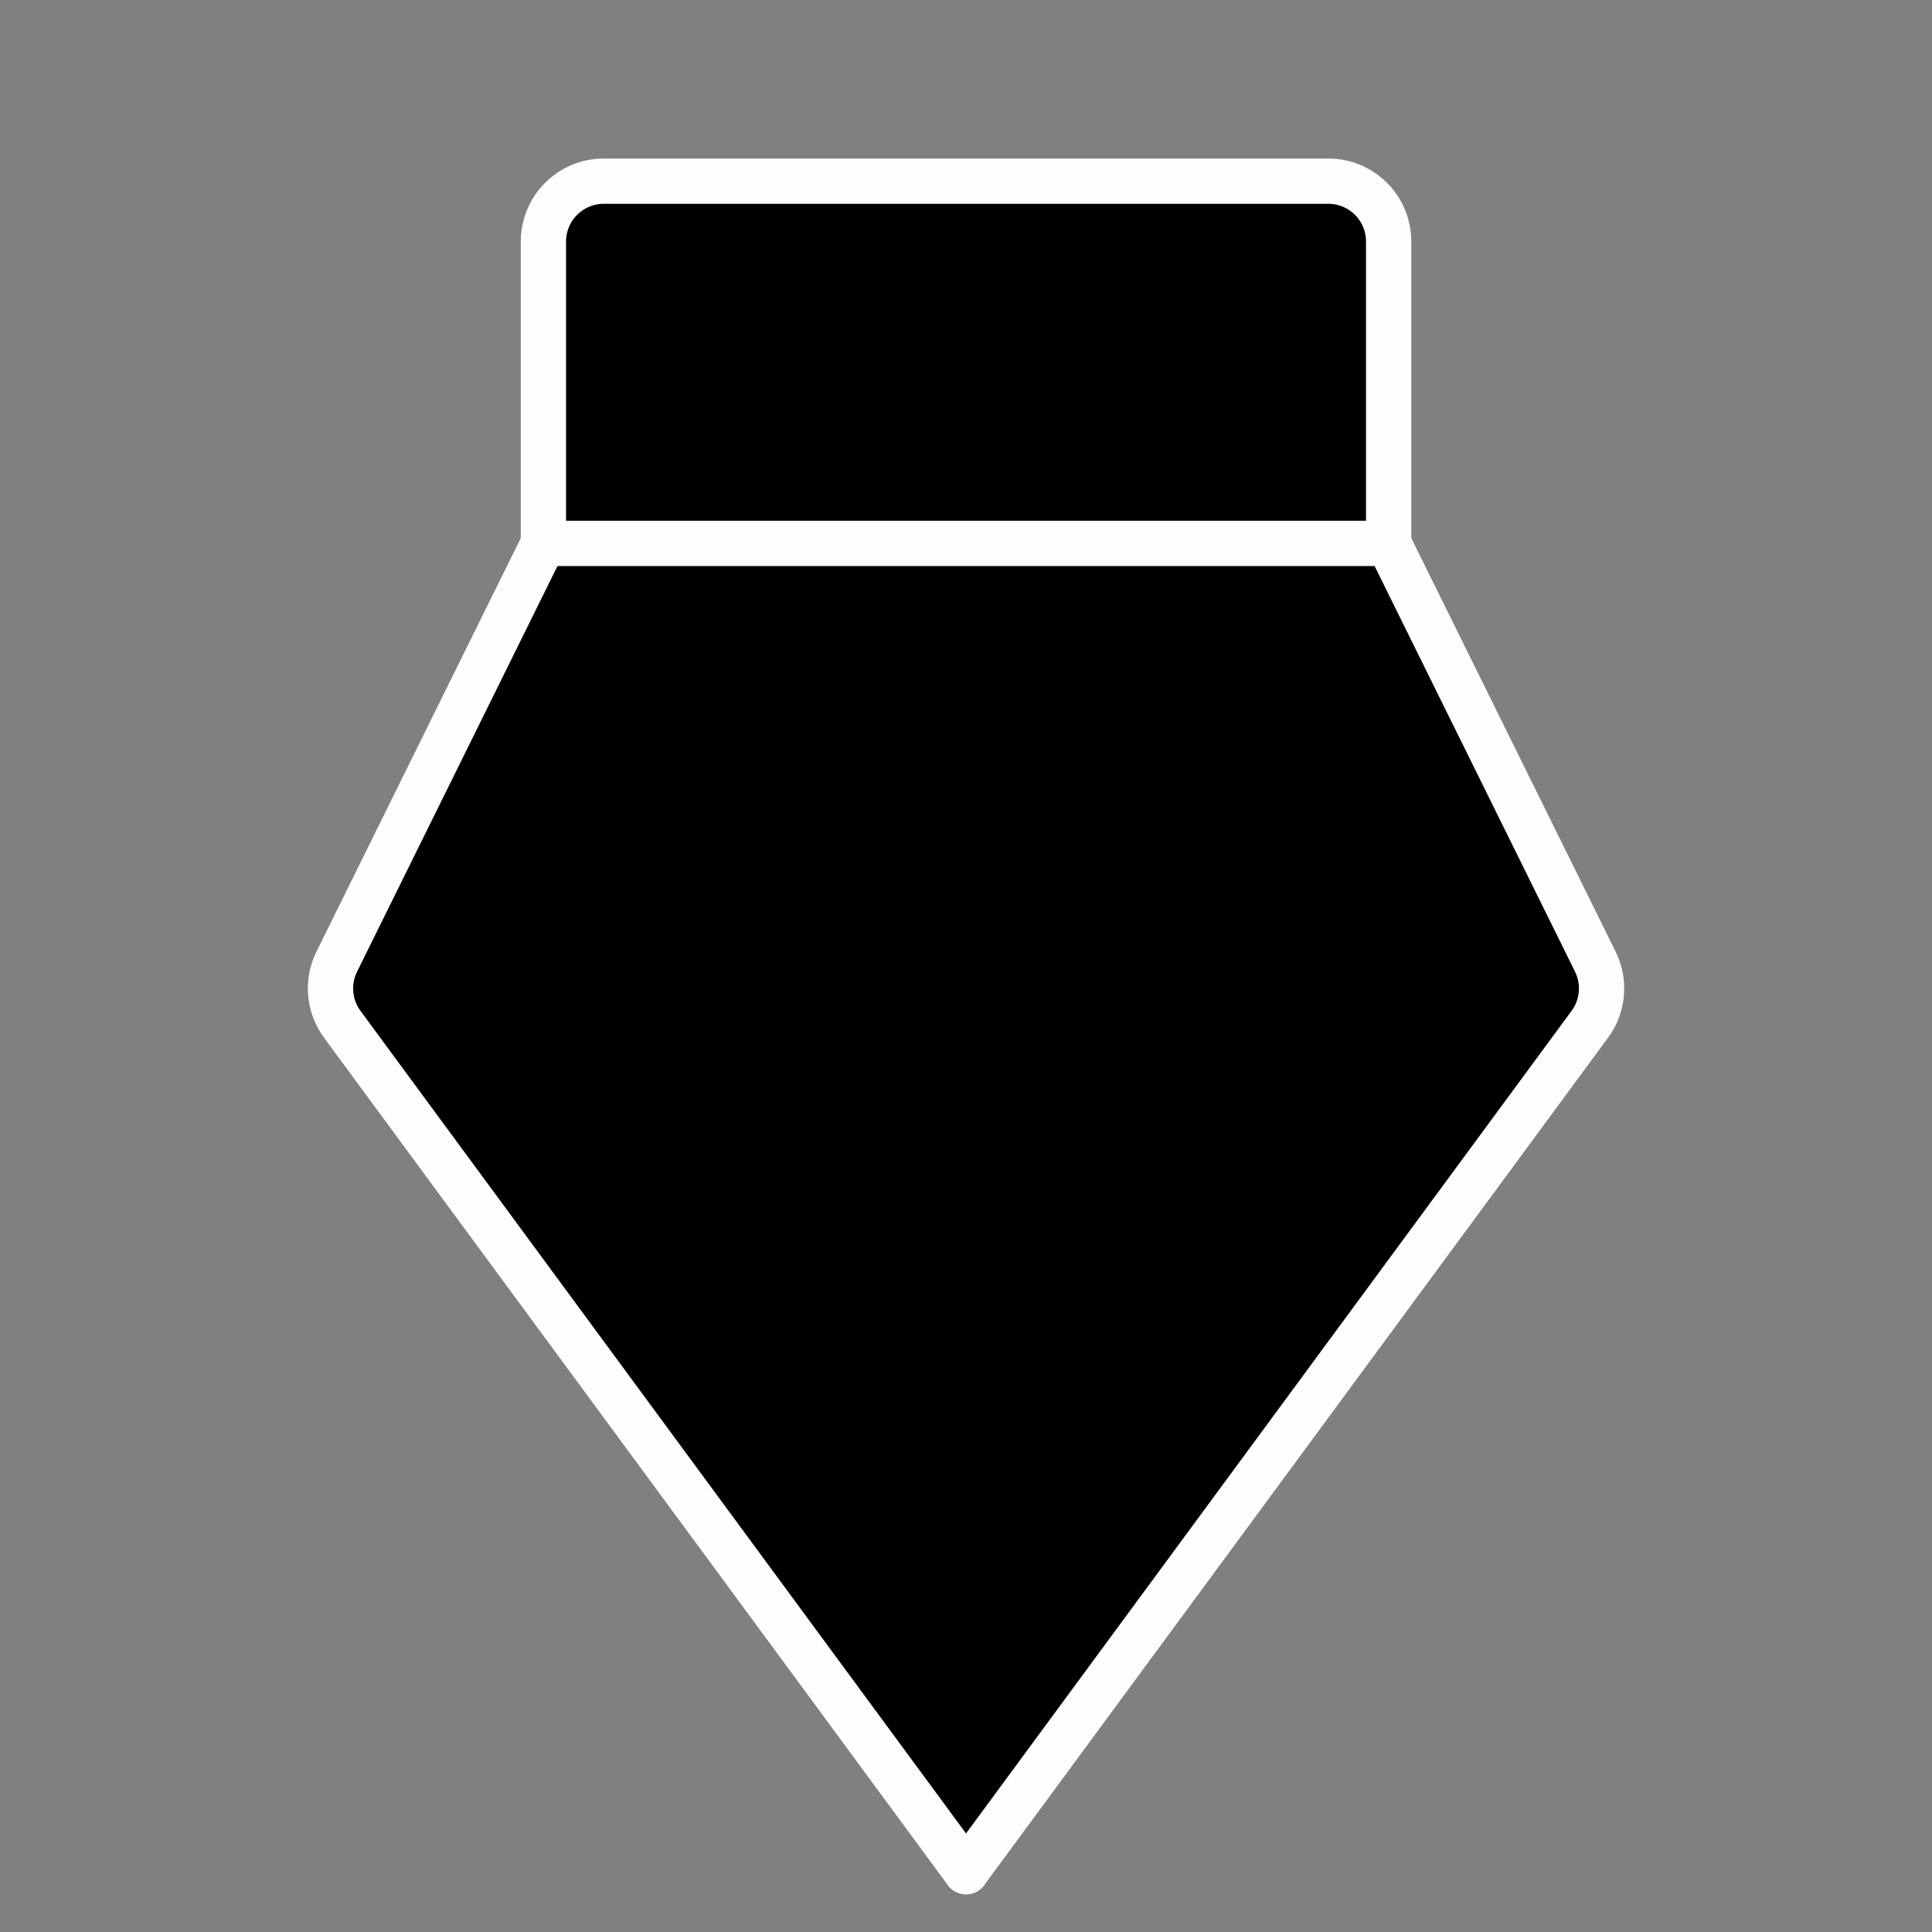 <svg xmlns="http://www.w3.org/2000/svg" width="100%" height="100%" viewBox="0 0 64 64" fill="none">
<rect x="0" y="0" width="64" height="64" fill="#808080" stroke="none"/>
<path opacity="0.2" d="M52.848 31.858L46.001 18.001H18.001L11.155 31.858C10.992 32.187 10.923 32.555 10.956 32.92C10.988 33.285 11.12 33.635 11.337 33.93L32.001 62.001L52.665 33.93C52.883 33.635 53.015 33.285 53.047 32.92C53.079 32.554 53.01 32.187 52.848 31.858V31.858ZM32.001 38.001C31.012 38.001 30.046 37.708 29.224 37.158C28.401 36.609 27.76 35.828 27.382 34.914C27.003 34.001 26.904 32.995 27.097 32.025C27.29 31.055 27.767 30.165 28.466 29.465C29.165 28.766 30.056 28.29 31.026 28.097C31.996 27.904 33.001 28.003 33.915 28.381C34.828 28.76 35.609 29.401 36.159 30.223C36.708 31.045 37.001 32.012 37.001 33.001C37.001 33.657 36.872 34.308 36.621 34.914C36.37 35.521 36.001 36.072 35.537 36.536C35.073 37.001 34.521 37.369 33.915 37.62C33.308 37.871 32.658 38.001 32.001 38.001V38.001Z" fill="#fdfdfd"/>
<path d="M32.001 38.001L32.001 62.001" stroke="#fdfdfd" stroke-width="1.5" stroke-linecap="round" stroke-linejoin="round" fill="#000000"/>
<path d="M32.001 38.001C34.763 38.001 37.001 35.762 37.001 33.001C37.001 30.239 34.763 28.001 32.001 28.001C29.24 28.001 27.001 30.239 27.001 33.001C27.001 35.762 29.24 38.001 32.001 38.001Z" stroke="#fdfdfd" stroke-width="1.5" stroke-linecap="round" stroke-linejoin="round" fill="#000000"/>
<path d="M18.001 18.001V8.001C18.001 7.47 18.212 6.962 18.587 6.587C18.962 6.212 19.471 6.001 20.001 6.001H44.001C44.532 6.001 45.041 6.212 45.416 6.587C45.791 6.962 46.001 7.47 46.001 8.001V18.001" stroke="#fdfdfd" stroke-width="1.5" stroke-linecap="round" stroke-linejoin="round" fill="#000000"/>
<path d="M18.001 18.001L11.155 31.858C10.992 32.187 10.923 32.555 10.956 32.92C10.988 33.285 11.12 33.635 11.337 33.93L32.001 62.001L52.665 33.93C52.883 33.635 53.015 33.285 53.047 32.92C53.079 32.554 53.01 32.187 52.848 31.858L46.001 18.001H18.001Z" stroke="#fdfdfd" stroke-width="1.5" stroke-linecap="round" stroke-linejoin="round" fill="#000000"/>
</svg>